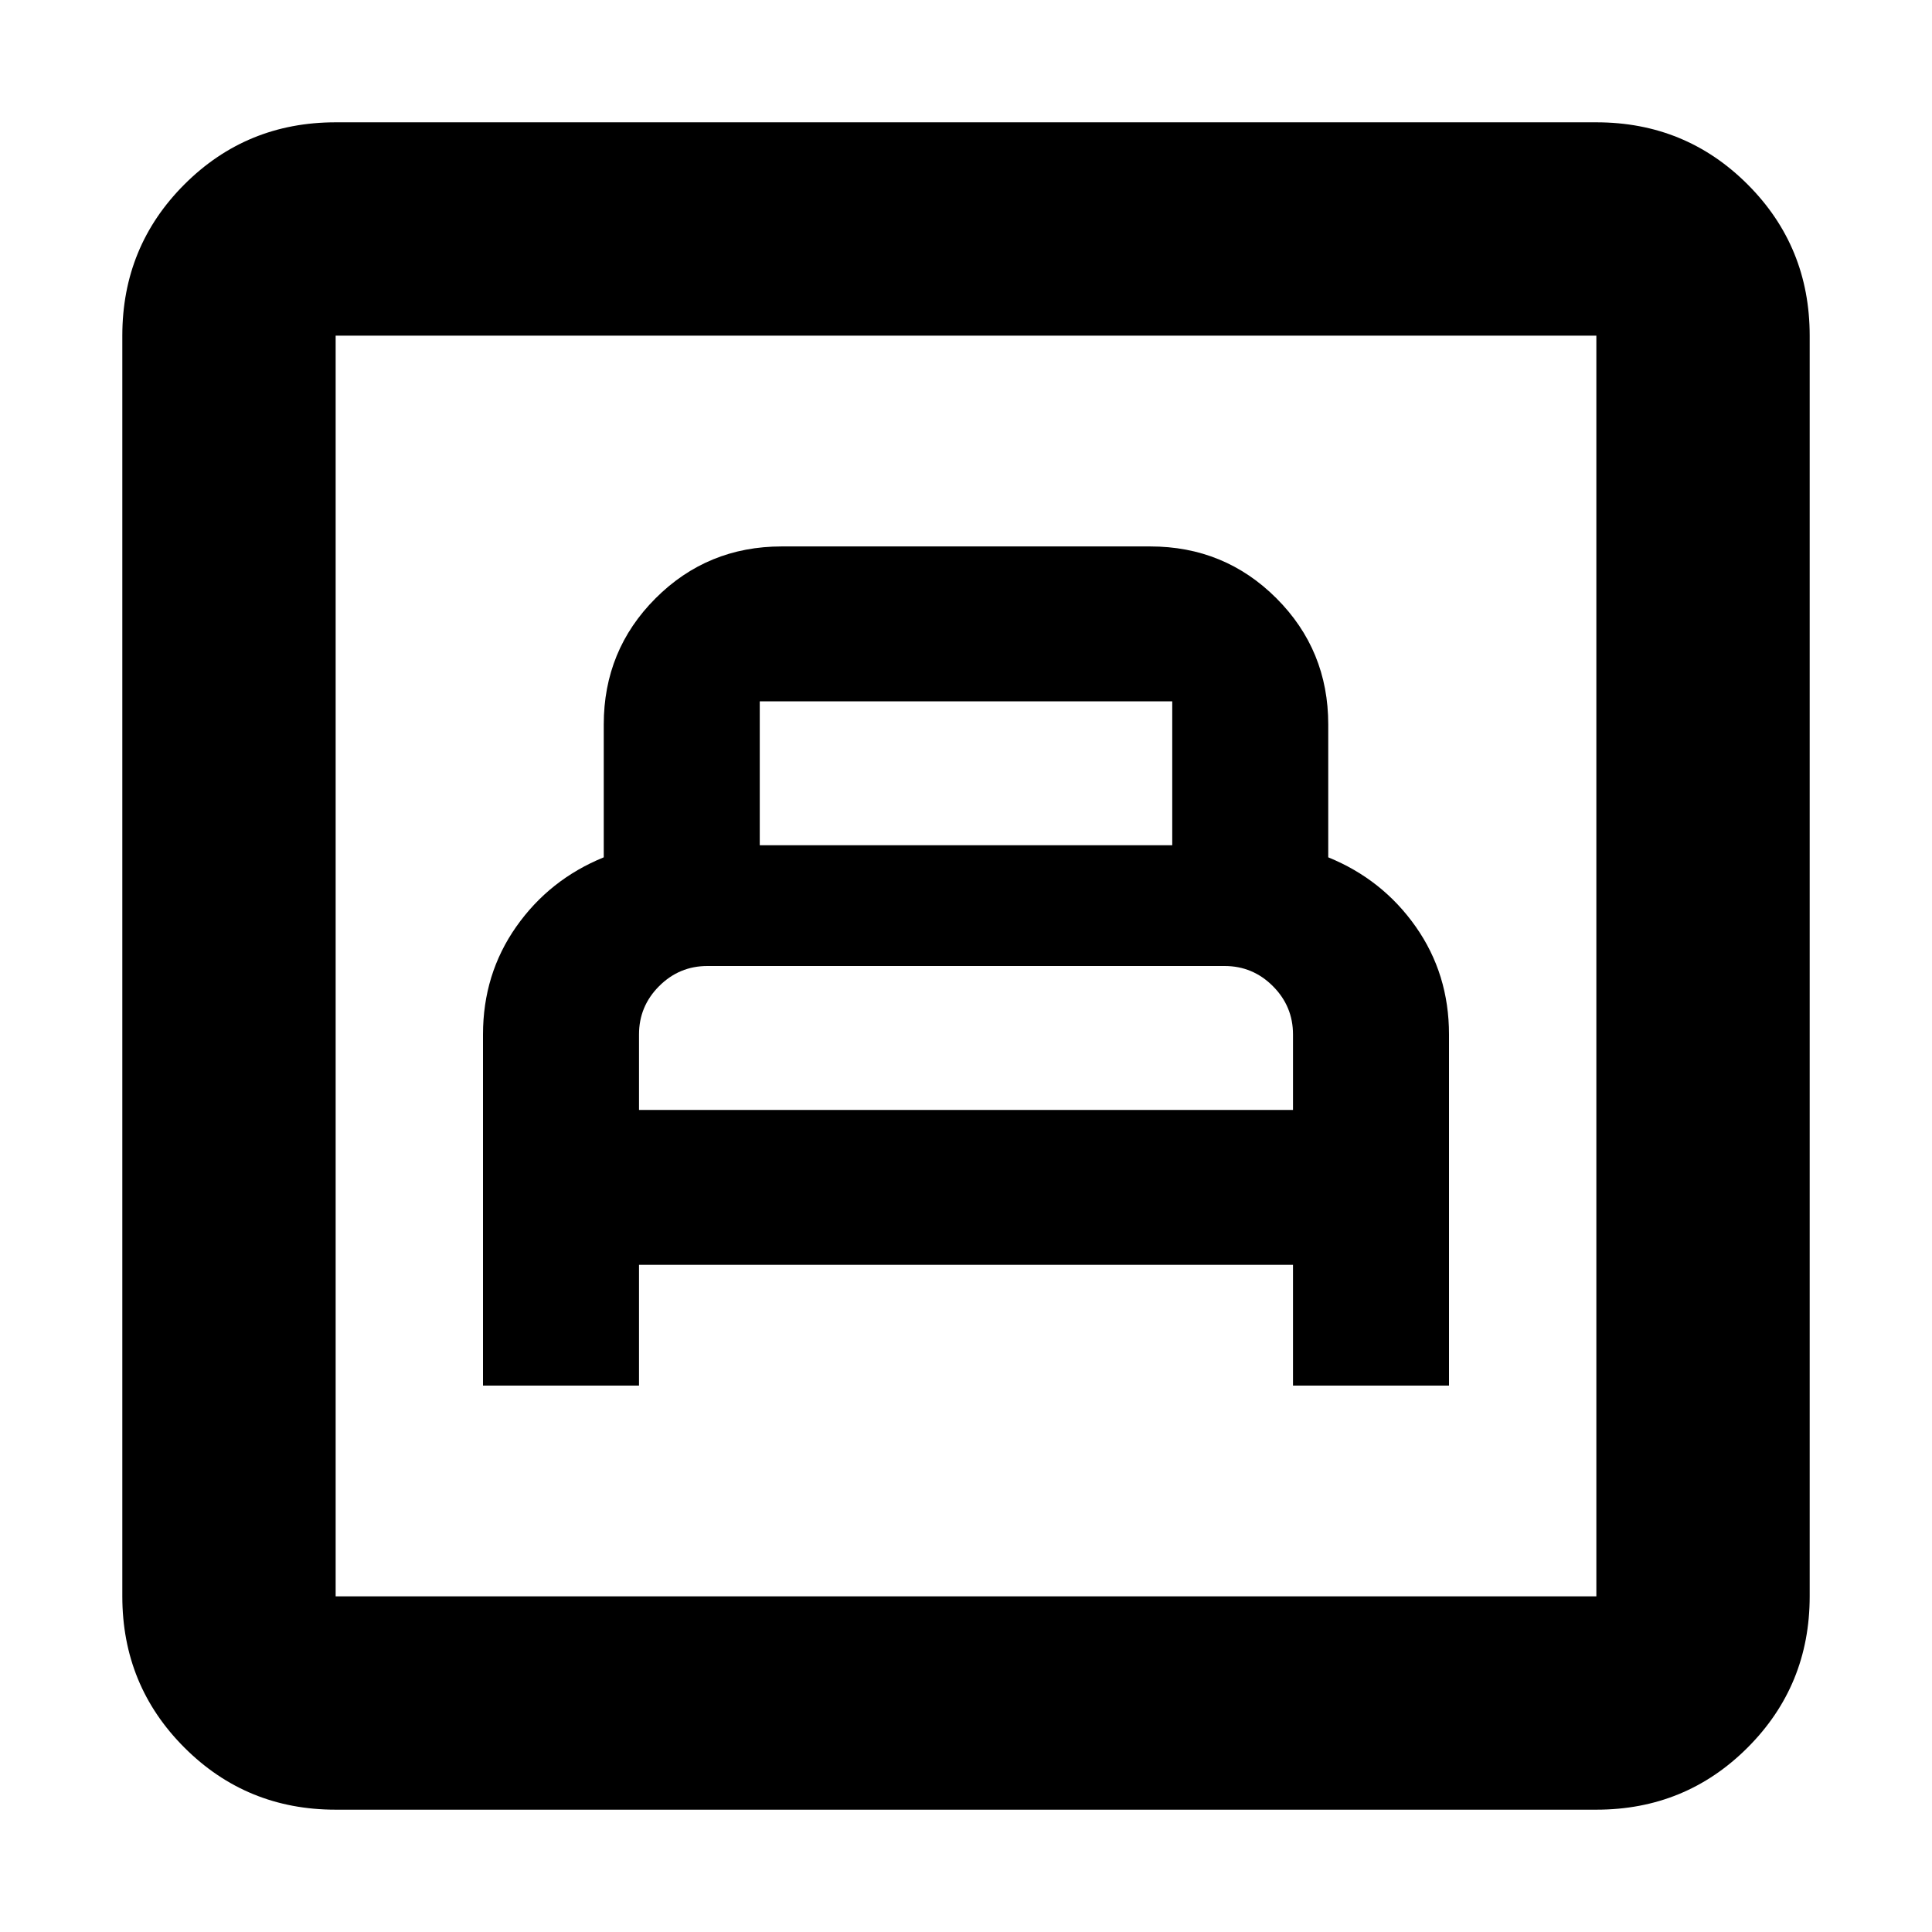 <svg xmlns="http://www.w3.org/2000/svg" height="24" viewBox="0 -960 960 960" width="24"><path d="M240-271.52h77.52v-60h324.96v60H720V-446q0-30-16.5-53.5T660-534v-66q0-36.96-25.76-62.72-25.76-25.76-62.72-25.76H388.48q-36.96 0-62.72 25.76Q300-636.96 300-600v66q-27 11-43.5 34.5T240-446v174.48Zm77.52-136.96V-446q0-14 10-24t24-10h256.96q14 0 24 10t10 24v37.52H317.52Zm60-131.52v-71.52h204.96V-540H377.52ZM166.78-60.78q-44.3 0-75.15-30.85-30.85-30.85-30.85-75.15v-626.44q0-44.3 30.85-75.15 30.85-30.85 75.15-30.85h626.44q44.3 0 75.15 30.85 30.85 30.85 30.85 75.15v626.44q0 44.3-30.85 75.15-30.85 30.85-75.15 30.85H166.78Zm0-106h626.44v-626.44H166.78v626.44Zm0 0v-626.44 626.44Z"/></svg>